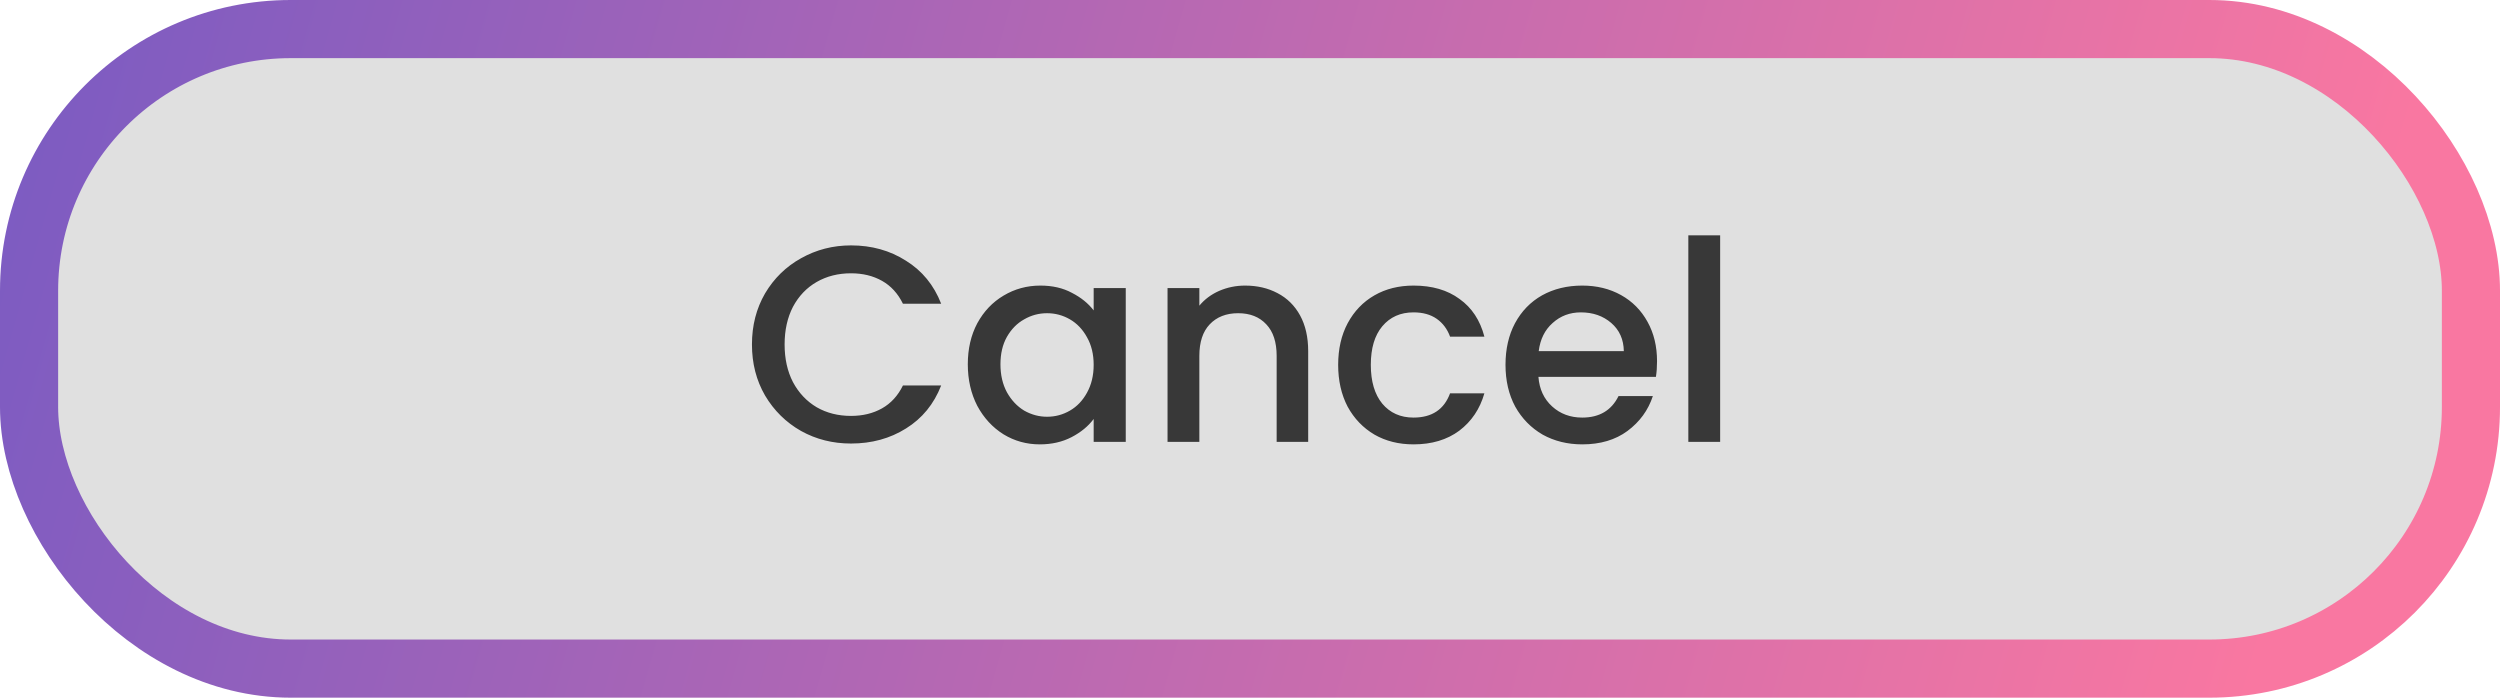 <svg width="215" height="60" viewBox="0 0 215 60" fill="none" xmlns="http://www.w3.org/2000/svg">
<rect x="2.5" y="2.5" width="210" height="55" rx="22.5" fill="#E0E0E0" stroke="url(#paint0_linear)" stroke-width="5"/>
<path d="M64.668 29.624C64.668 27.992 65.044 26.528 65.796 25.232C66.564 23.936 67.596 22.928 68.892 22.208C70.204 21.472 71.636 21.104 73.188 21.104C74.964 21.104 76.54 21.544 77.916 22.424C79.308 23.288 80.316 24.52 80.94 26.12H77.652C77.22 25.24 76.62 24.584 75.852 24.152C75.084 23.72 74.196 23.504 73.188 23.504C72.084 23.504 71.1 23.752 70.236 24.248C69.372 24.744 68.692 25.456 68.196 26.384C67.716 27.312 67.476 28.392 67.476 29.624C67.476 30.856 67.716 31.936 68.196 32.864C68.692 33.792 69.372 34.512 70.236 35.024C71.1 35.52 72.084 35.768 73.188 35.768C74.196 35.768 75.084 35.552 75.852 35.12C76.62 34.688 77.22 34.032 77.652 33.152H80.94C80.316 34.752 79.308 35.984 77.916 36.848C76.54 37.712 74.964 38.144 73.188 38.144C71.62 38.144 70.188 37.784 68.892 37.064C67.596 36.328 66.564 35.312 65.796 34.016C65.044 32.72 64.668 31.256 64.668 29.624ZM83.231 31.328C83.231 30 83.503 28.824 84.047 27.8C84.607 26.776 85.359 25.984 86.303 25.424C87.263 24.848 88.319 24.56 89.471 24.56C90.511 24.56 91.415 24.768 92.183 25.184C92.967 25.584 93.591 26.088 94.055 26.696V24.776H96.815V38H94.055V36.032C93.591 36.656 92.959 37.176 92.159 37.592C91.359 38.008 90.447 38.216 89.423 38.216C88.287 38.216 87.247 37.928 86.303 37.352C85.359 36.76 84.607 35.944 84.047 34.904C83.503 33.848 83.231 32.656 83.231 31.328ZM94.055 31.376C94.055 30.464 93.863 29.672 93.479 29C93.111 28.328 92.623 27.816 92.015 27.464C91.407 27.112 90.751 26.936 90.047 26.936C89.343 26.936 88.687 27.112 88.079 27.464C87.471 27.8 86.975 28.304 86.591 28.976C86.223 29.632 86.039 30.416 86.039 31.328C86.039 32.24 86.223 33.04 86.591 33.728C86.975 34.416 87.471 34.944 88.079 35.312C88.703 35.664 89.359 35.84 90.047 35.84C90.751 35.84 91.407 35.664 92.015 35.312C92.623 34.96 93.111 34.448 93.479 33.776C93.863 33.088 94.055 32.288 94.055 31.376ZM107.08 24.56C108.12 24.56 109.048 24.776 109.864 25.208C110.696 25.64 111.344 26.28 111.808 27.128C112.272 27.976 112.504 29 112.504 30.2V38H109.792V30.608C109.792 29.424 109.496 28.52 108.904 27.896C108.312 27.256 107.504 26.936 106.48 26.936C105.456 26.936 104.64 27.256 104.032 27.896C103.44 28.52 103.144 29.424 103.144 30.608V38H100.408V24.776H103.144V26.288C103.592 25.744 104.16 25.32 104.848 25.016C105.552 24.712 106.296 24.56 107.08 24.56ZM115.082 31.376C115.082 30.016 115.354 28.824 115.898 27.8C116.458 26.76 117.226 25.96 118.202 25.4C119.178 24.84 120.298 24.56 121.562 24.56C123.162 24.56 124.482 24.944 125.522 25.712C126.578 26.464 127.29 27.544 127.658 28.952H124.706C124.466 28.296 124.082 27.784 123.554 27.416C123.026 27.048 122.362 26.864 121.562 26.864C120.442 26.864 119.546 27.264 118.874 28.064C118.218 28.848 117.89 29.952 117.89 31.376C117.89 32.8 118.218 33.912 118.874 34.712C119.546 35.512 120.442 35.912 121.562 35.912C123.146 35.912 124.194 35.216 124.706 33.824H127.658C127.274 35.168 126.554 36.24 125.498 37.04C124.442 37.824 123.13 38.216 121.562 38.216C120.298 38.216 119.178 37.936 118.202 37.376C117.226 36.8 116.458 36 115.898 34.976C115.354 33.936 115.082 32.736 115.082 31.376ZM142.505 31.064C142.505 31.56 142.473 32.008 142.409 32.408H132.305C132.385 33.464 132.777 34.312 133.481 34.952C134.185 35.592 135.049 35.912 136.073 35.912C137.545 35.912 138.585 35.296 139.193 34.064H142.145C141.745 35.28 141.017 36.28 139.961 37.064C138.921 37.832 137.625 38.216 136.073 38.216C134.809 38.216 133.673 37.936 132.665 37.376C131.673 36.8 130.889 36 130.313 34.976C129.753 33.936 129.473 32.736 129.473 31.376C129.473 30.016 129.745 28.824 130.289 27.8C130.849 26.76 131.625 25.96 132.617 25.4C133.625 24.84 134.777 24.56 136.073 24.56C137.321 24.56 138.433 24.832 139.409 25.376C140.385 25.92 141.145 26.688 141.689 27.68C142.233 28.656 142.505 29.784 142.505 31.064ZM139.649 30.2C139.633 29.192 139.273 28.384 138.569 27.776C137.865 27.168 136.993 26.864 135.953 26.864C135.009 26.864 134.201 27.168 133.529 27.776C132.857 28.368 132.457 29.176 132.329 30.2H139.649ZM147.933 20.24V38H145.197V20.24H147.933Z" fill="black" fill-opacity="0.75"/>
<defs>
<linearGradient id="paint0_linear" x1="-21.5" y1="9.33917e-06" x2="193.253" y2="60.871" gradientUnits="userSpaceOnUse">
<stop stop-color="#6D58C6"/>
<stop offset="1" stop-color="#F977A1"/>
</linearGradient>
</defs>
</svg>
